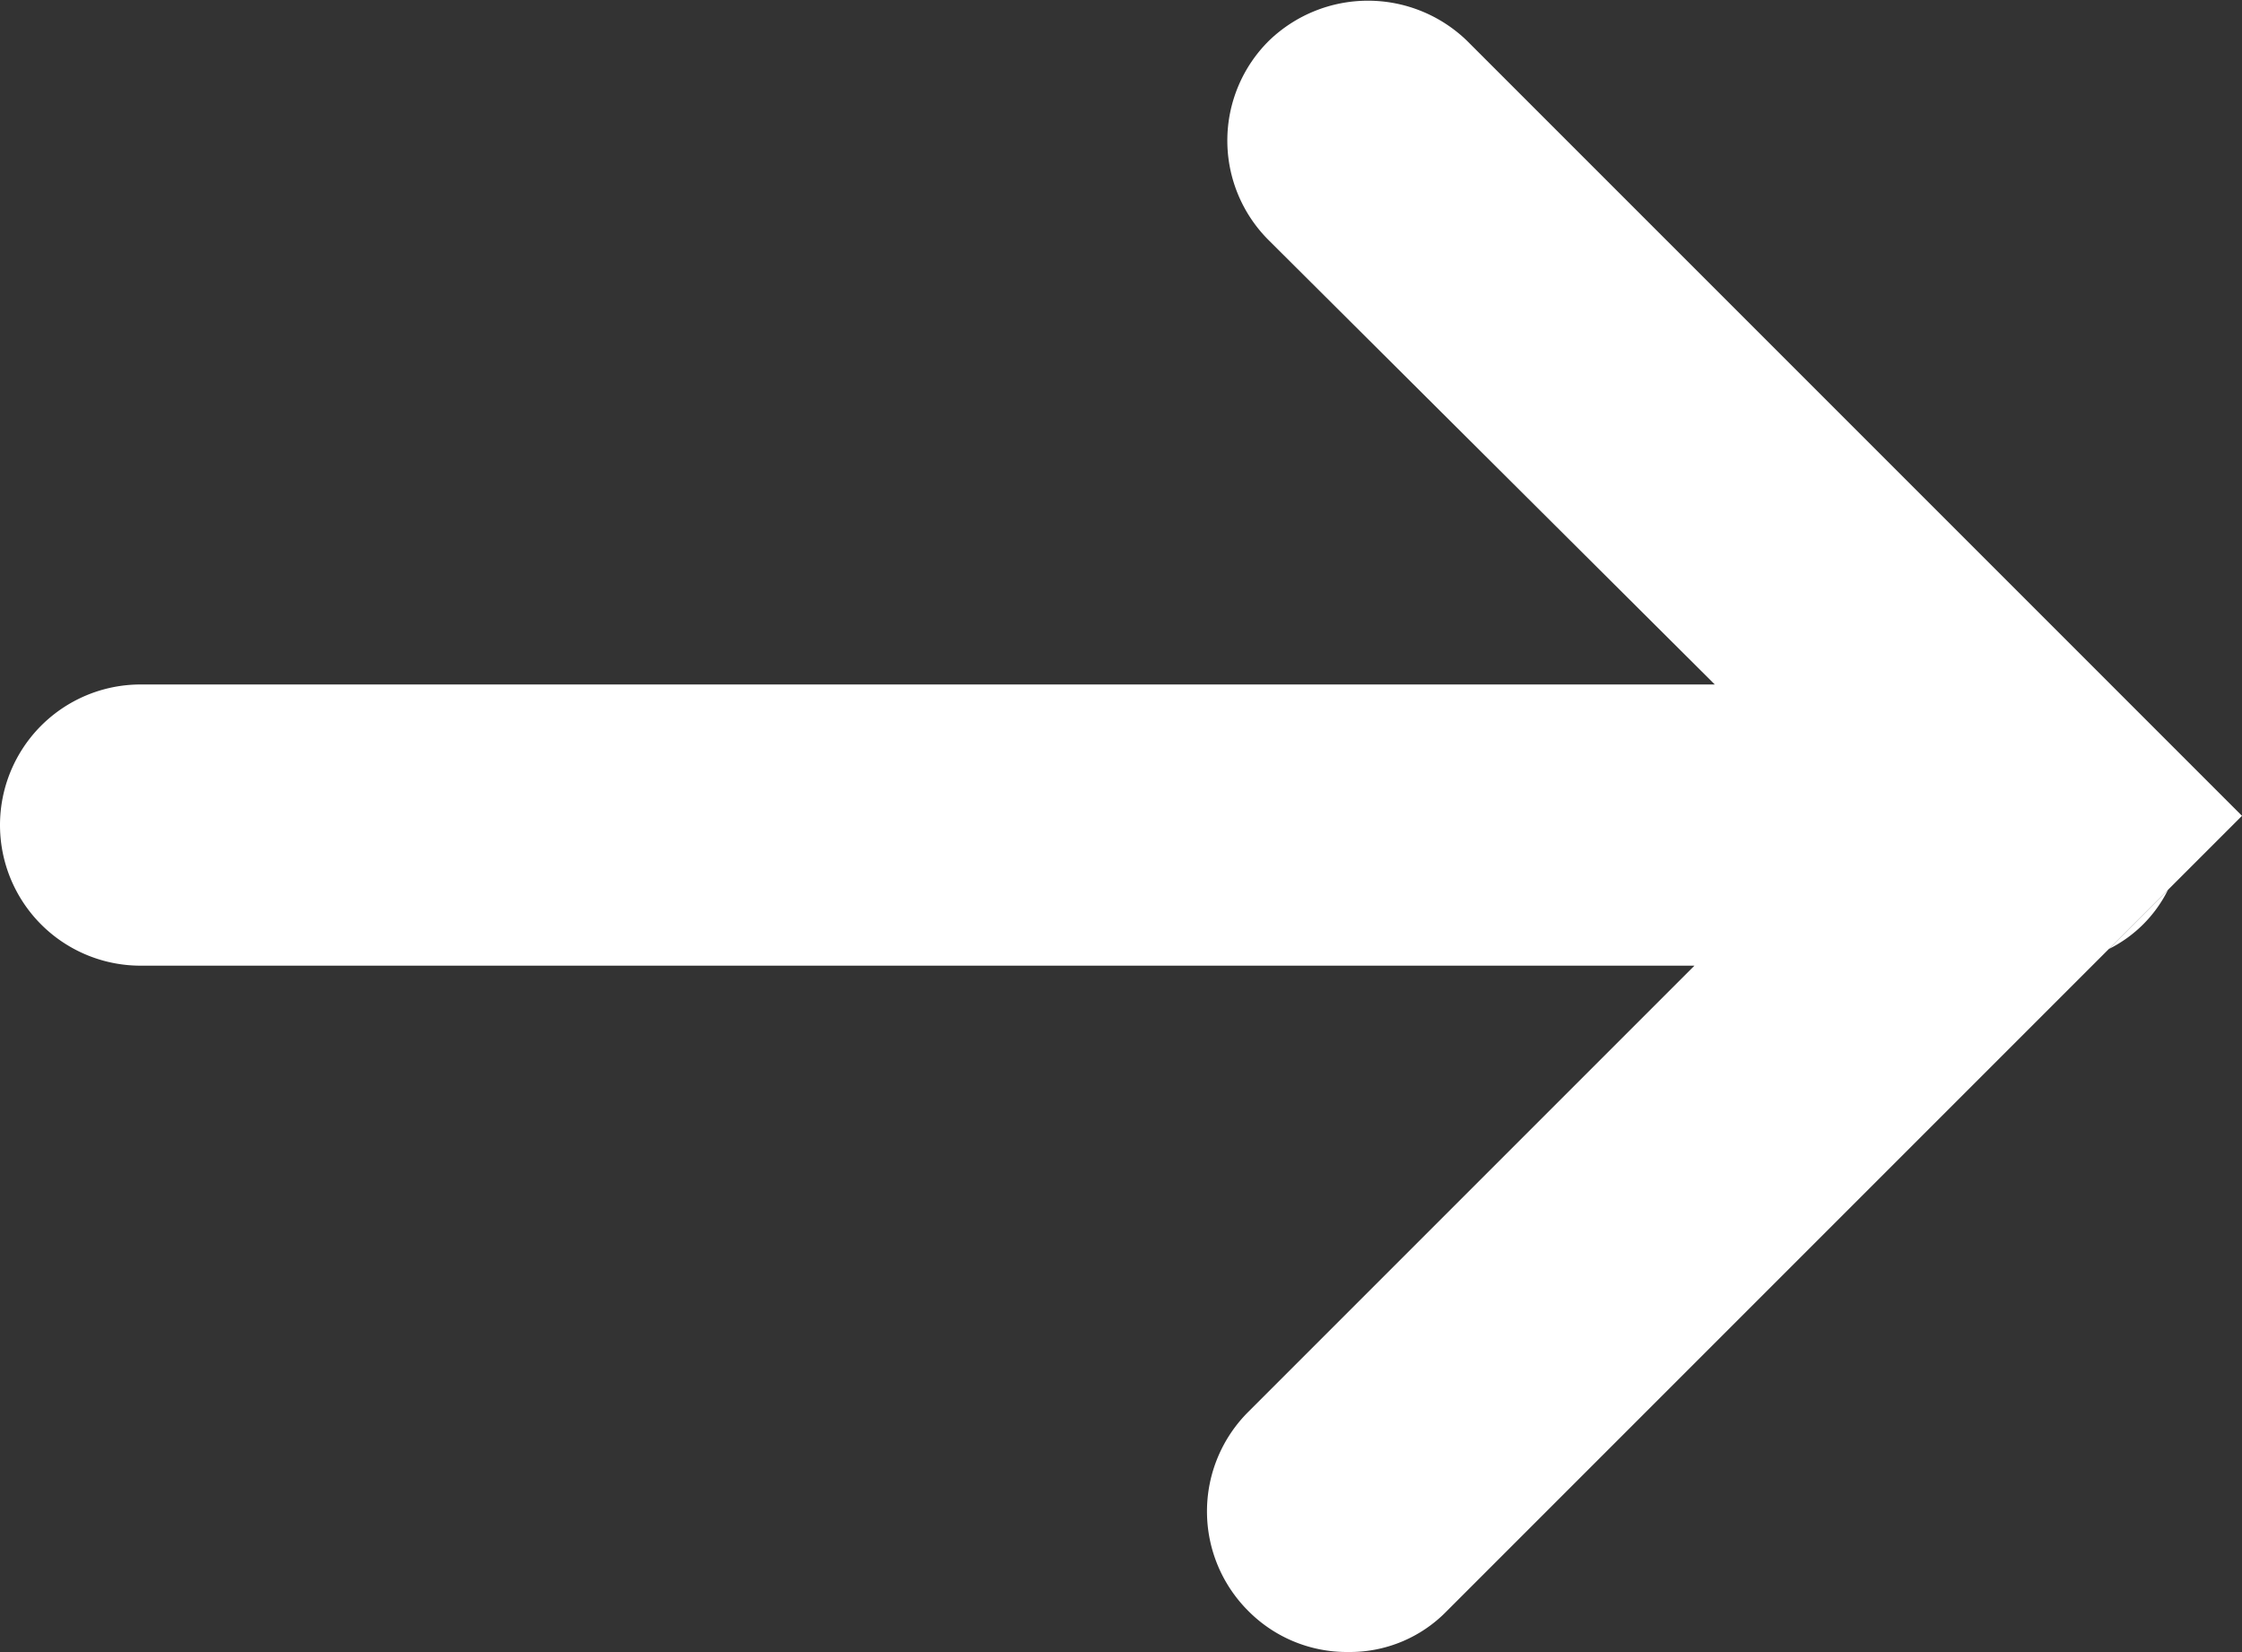 <svg xmlns="http://www.w3.org/2000/svg" viewBox="0 0 12.12 8.93"><rect x="0" y="0" width="12.12" height="8.93" fill="#333333" stroke="none"/><defs><style>.cls-1{fill:#fff;}</style></defs><title>whitearrow</title><g id="Layer_2" data-name="Layer 2"><g id="Layer_1-2" data-name="Layer 1"><path class="cls-1" d="M12.12,4.41l-4.3,4.3a.73.73,0,0,1-.53.22.75.75,0,0,1-.54-.22.76.76,0,0,1,0-1.08L9.16,5.22H.76a.76.76,0,0,1,0-1.52H9.27L6.86,1.3a.76.76,0,0,1,0-1.08.77.77,0,0,1,1.07,0Z"/><path class="cls-1" d="M11.72,4.81a.71.71,0,0,1-.32.32Z"/></g></g></svg>
